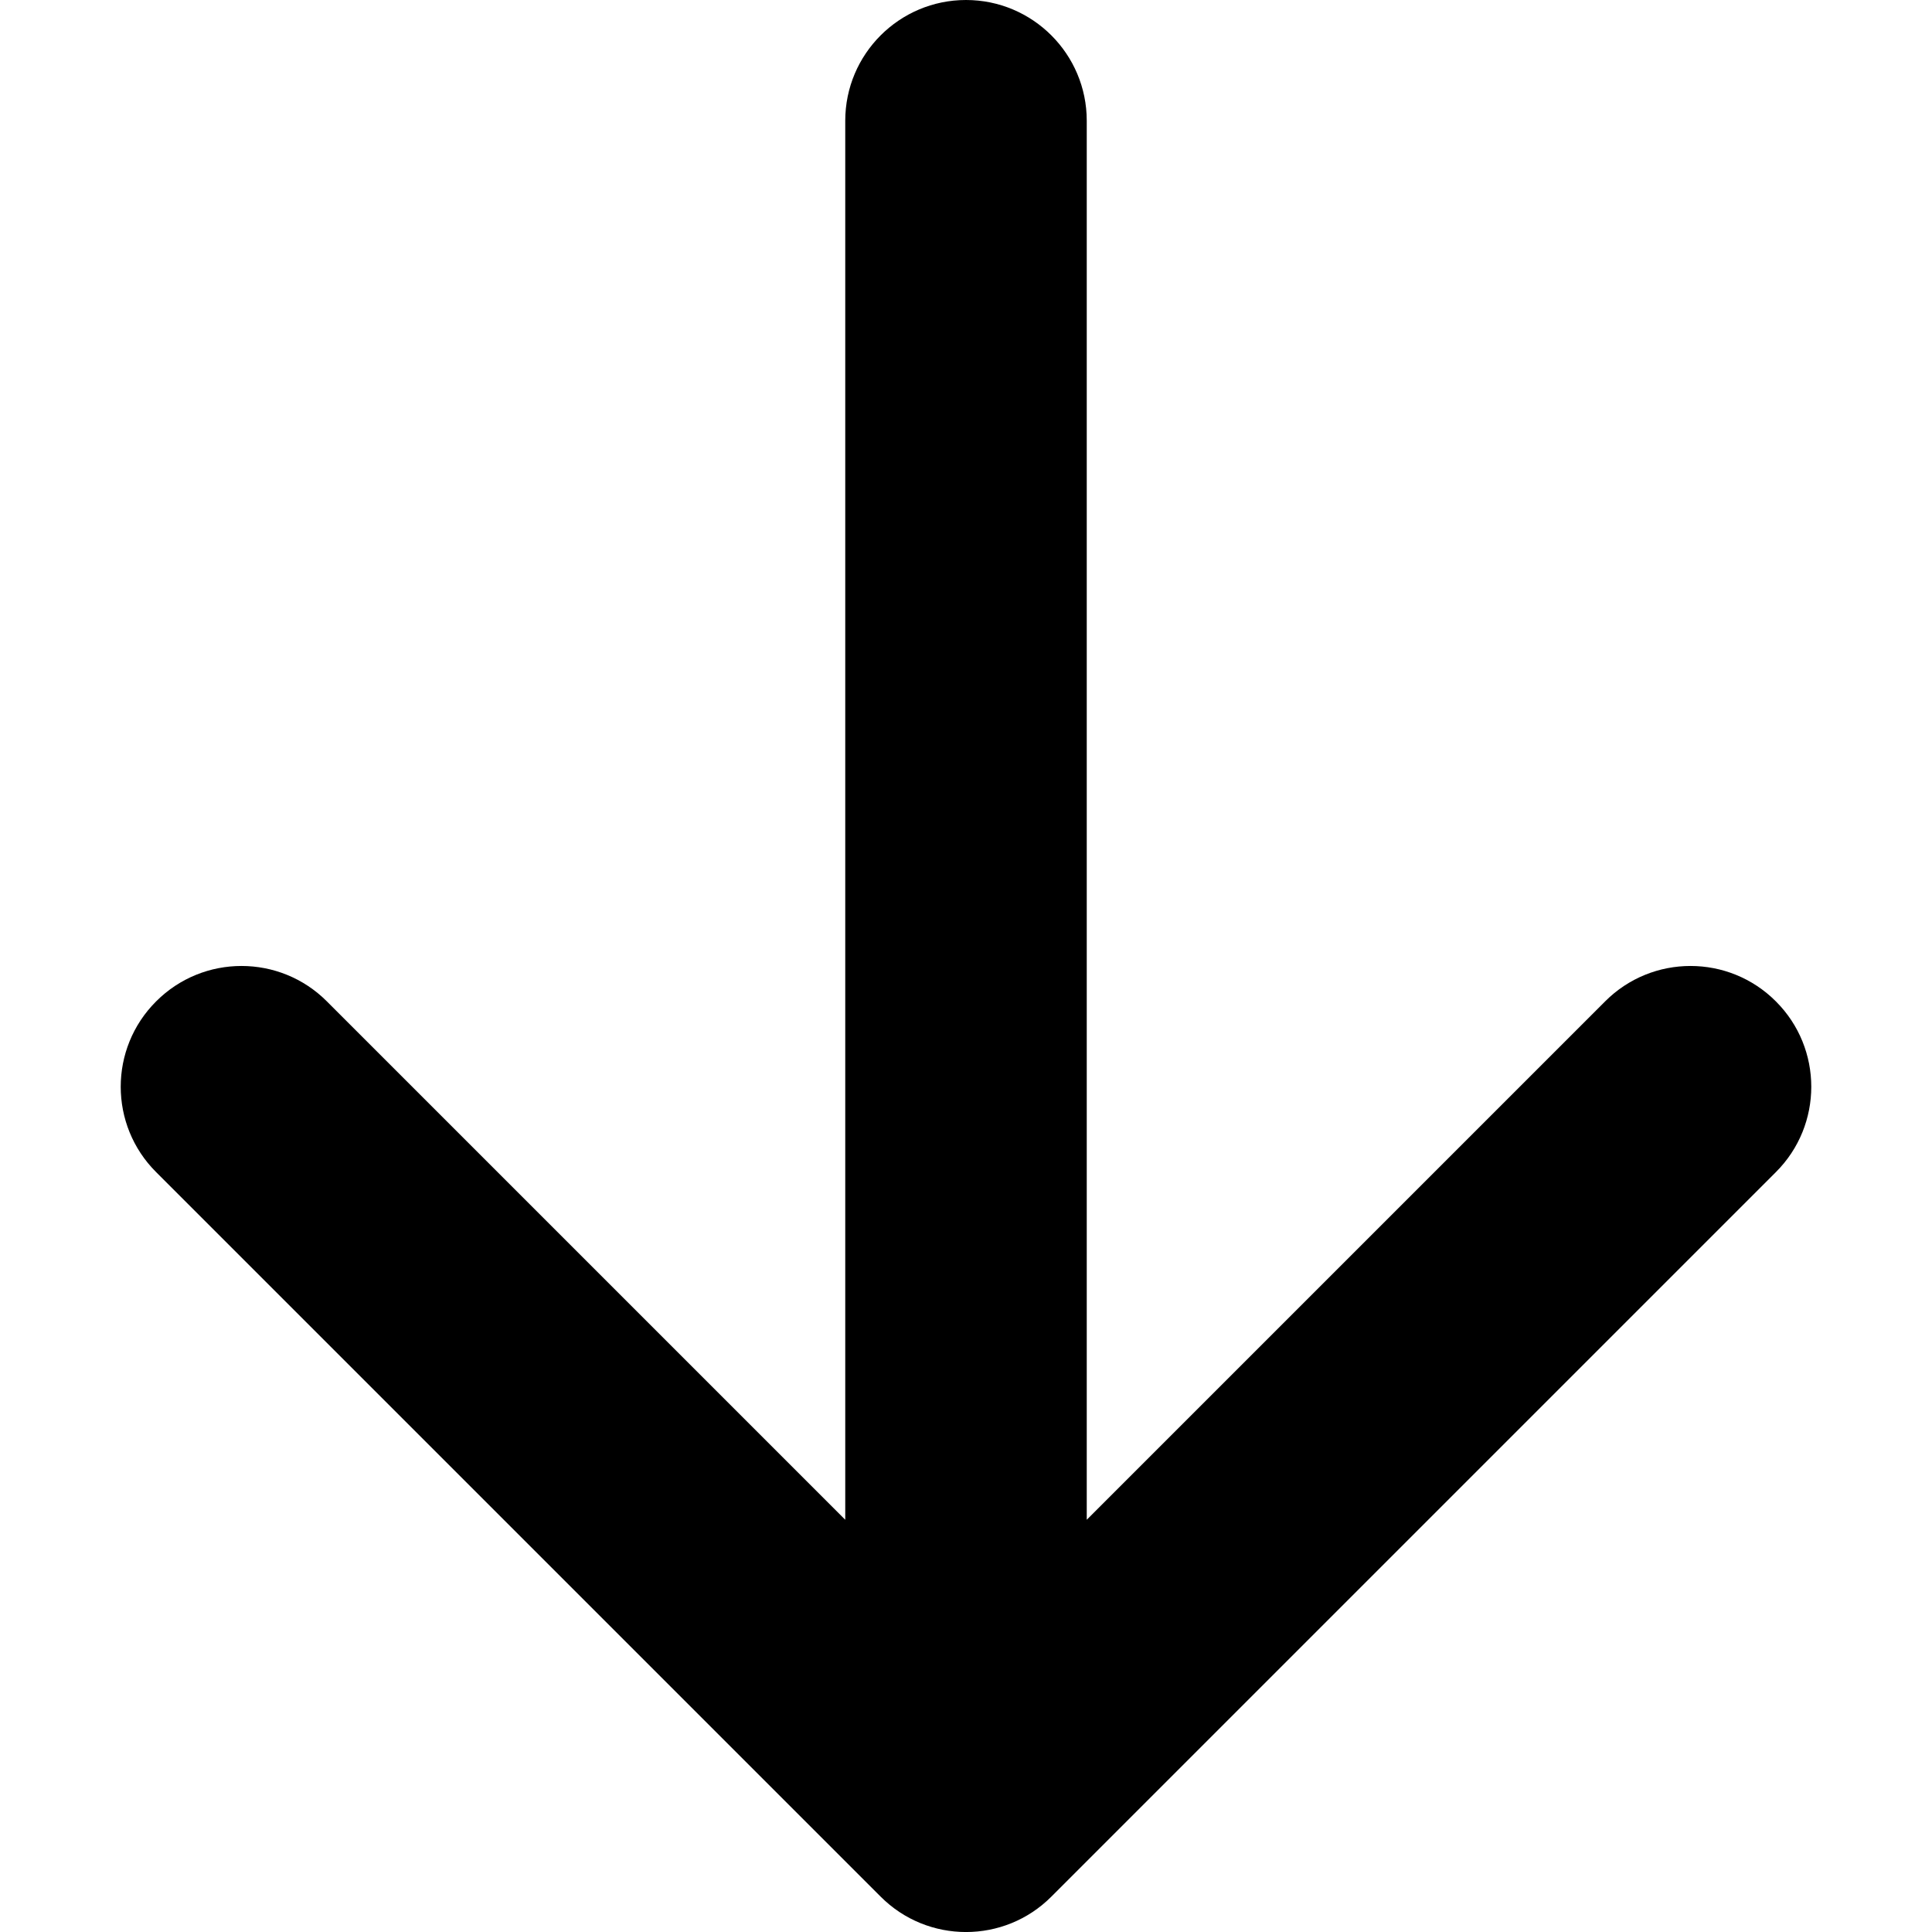 <svg width="16" height="16" viewBox="0 0 16 16" fill="none" xmlns="http://www.w3.org/2000/svg">
<path d="M8.707 15.707C8.317 16.098 7.683 16.098 7.293 15.707L1.293 9.707C0.902 9.317 0.902 8.683 1.293 8.293C1.683 7.902 2.317 7.902 2.707 8.293L7 12.586L7 1C7 0.448 7.448 -7.24234e-08 8 0C8.552 7.24234e-08 9 0.448 9 1L9 12.586L13.293 8.293C13.683 7.902 14.317 7.902 14.707 8.293C15.098 8.683 15.098 9.317 14.707 9.707L8.707 15.707Z" fill="black"/>
</svg>

